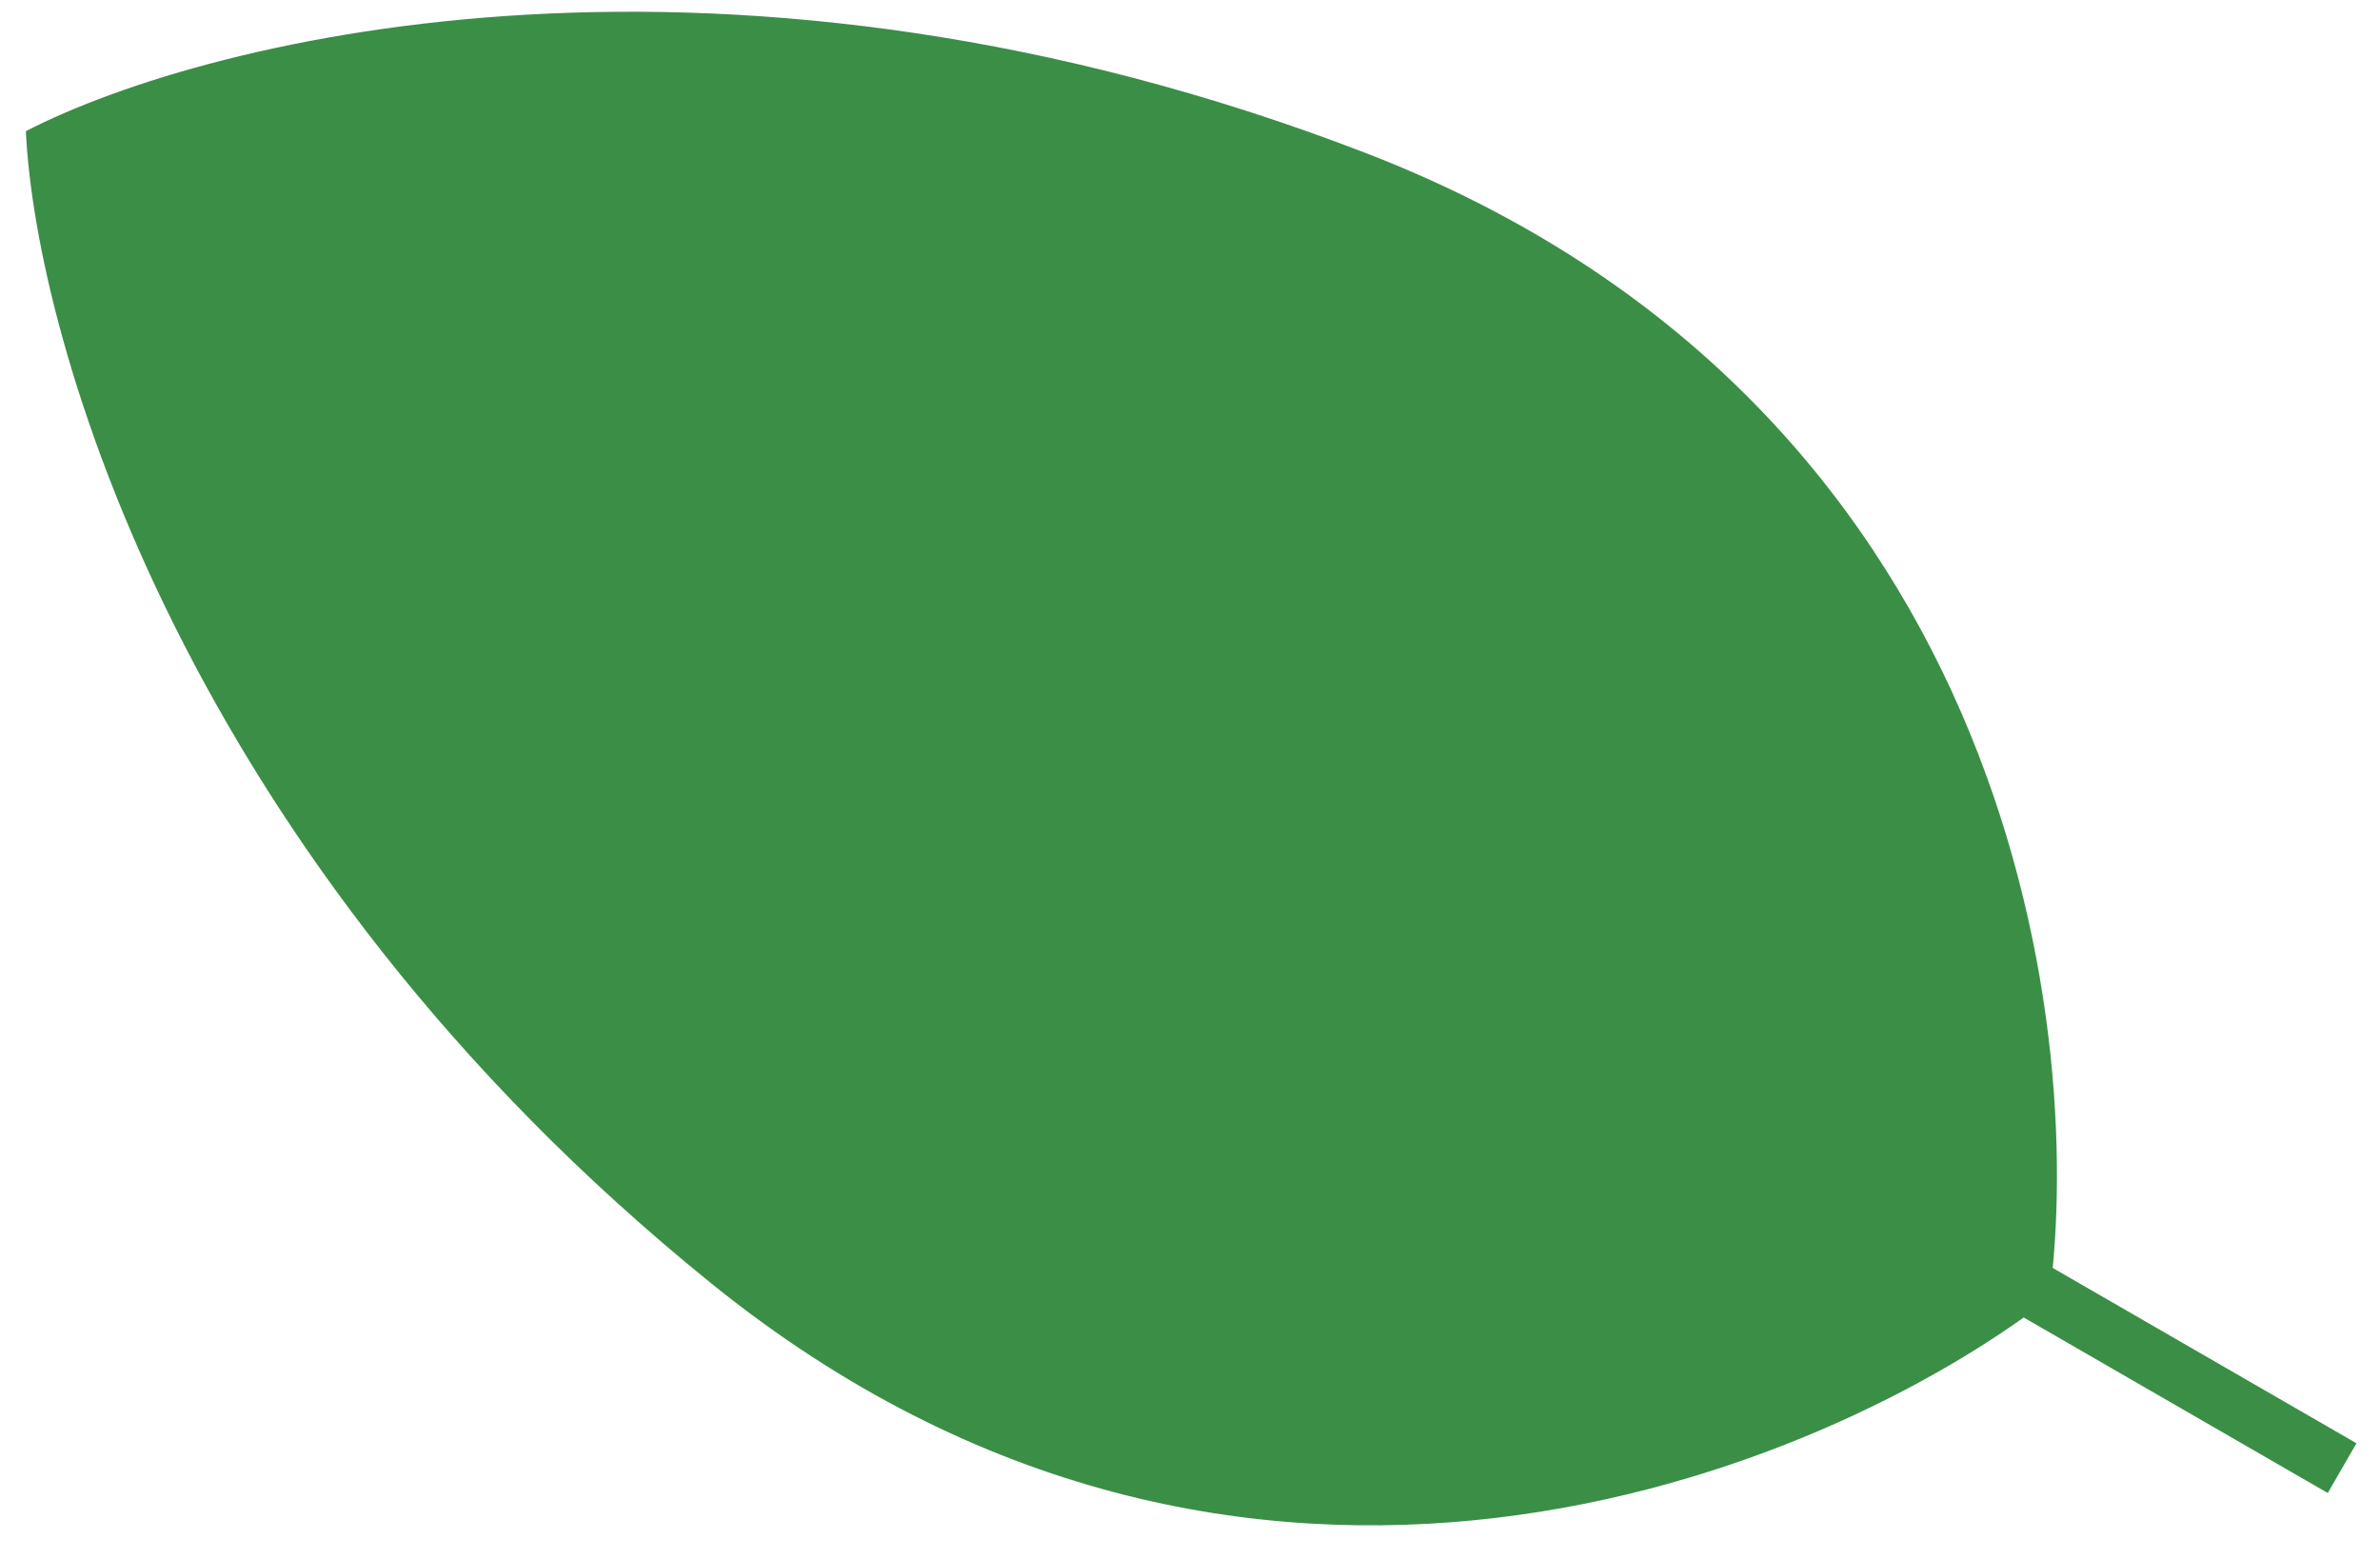 <svg xmlns="http://www.w3.org/2000/svg" width="58" height="38" viewBox="0 0 58 38" fill="none"><path d="M17.339 31.288C4.497 20.911 0.873 8.308 0.63 3.197C5.176 0.856 17.848 -2.213 33.256 3.72C48.853 9.726 50.864 24.79 49.939 31.655C44.455 35.89 30.34 41.793 17.339 31.288Z" fill="#3B8E46"></path><path d="M0.962 4.197C0.738 4.068 0.662 3.782 0.791 3.559L1.024 3.155C1.153 2.932 1.438 2.855 1.662 2.984L57.427 35.181L56.727 36.393L0.962 4.197Z" fill="#3B8E46"></path></svg>